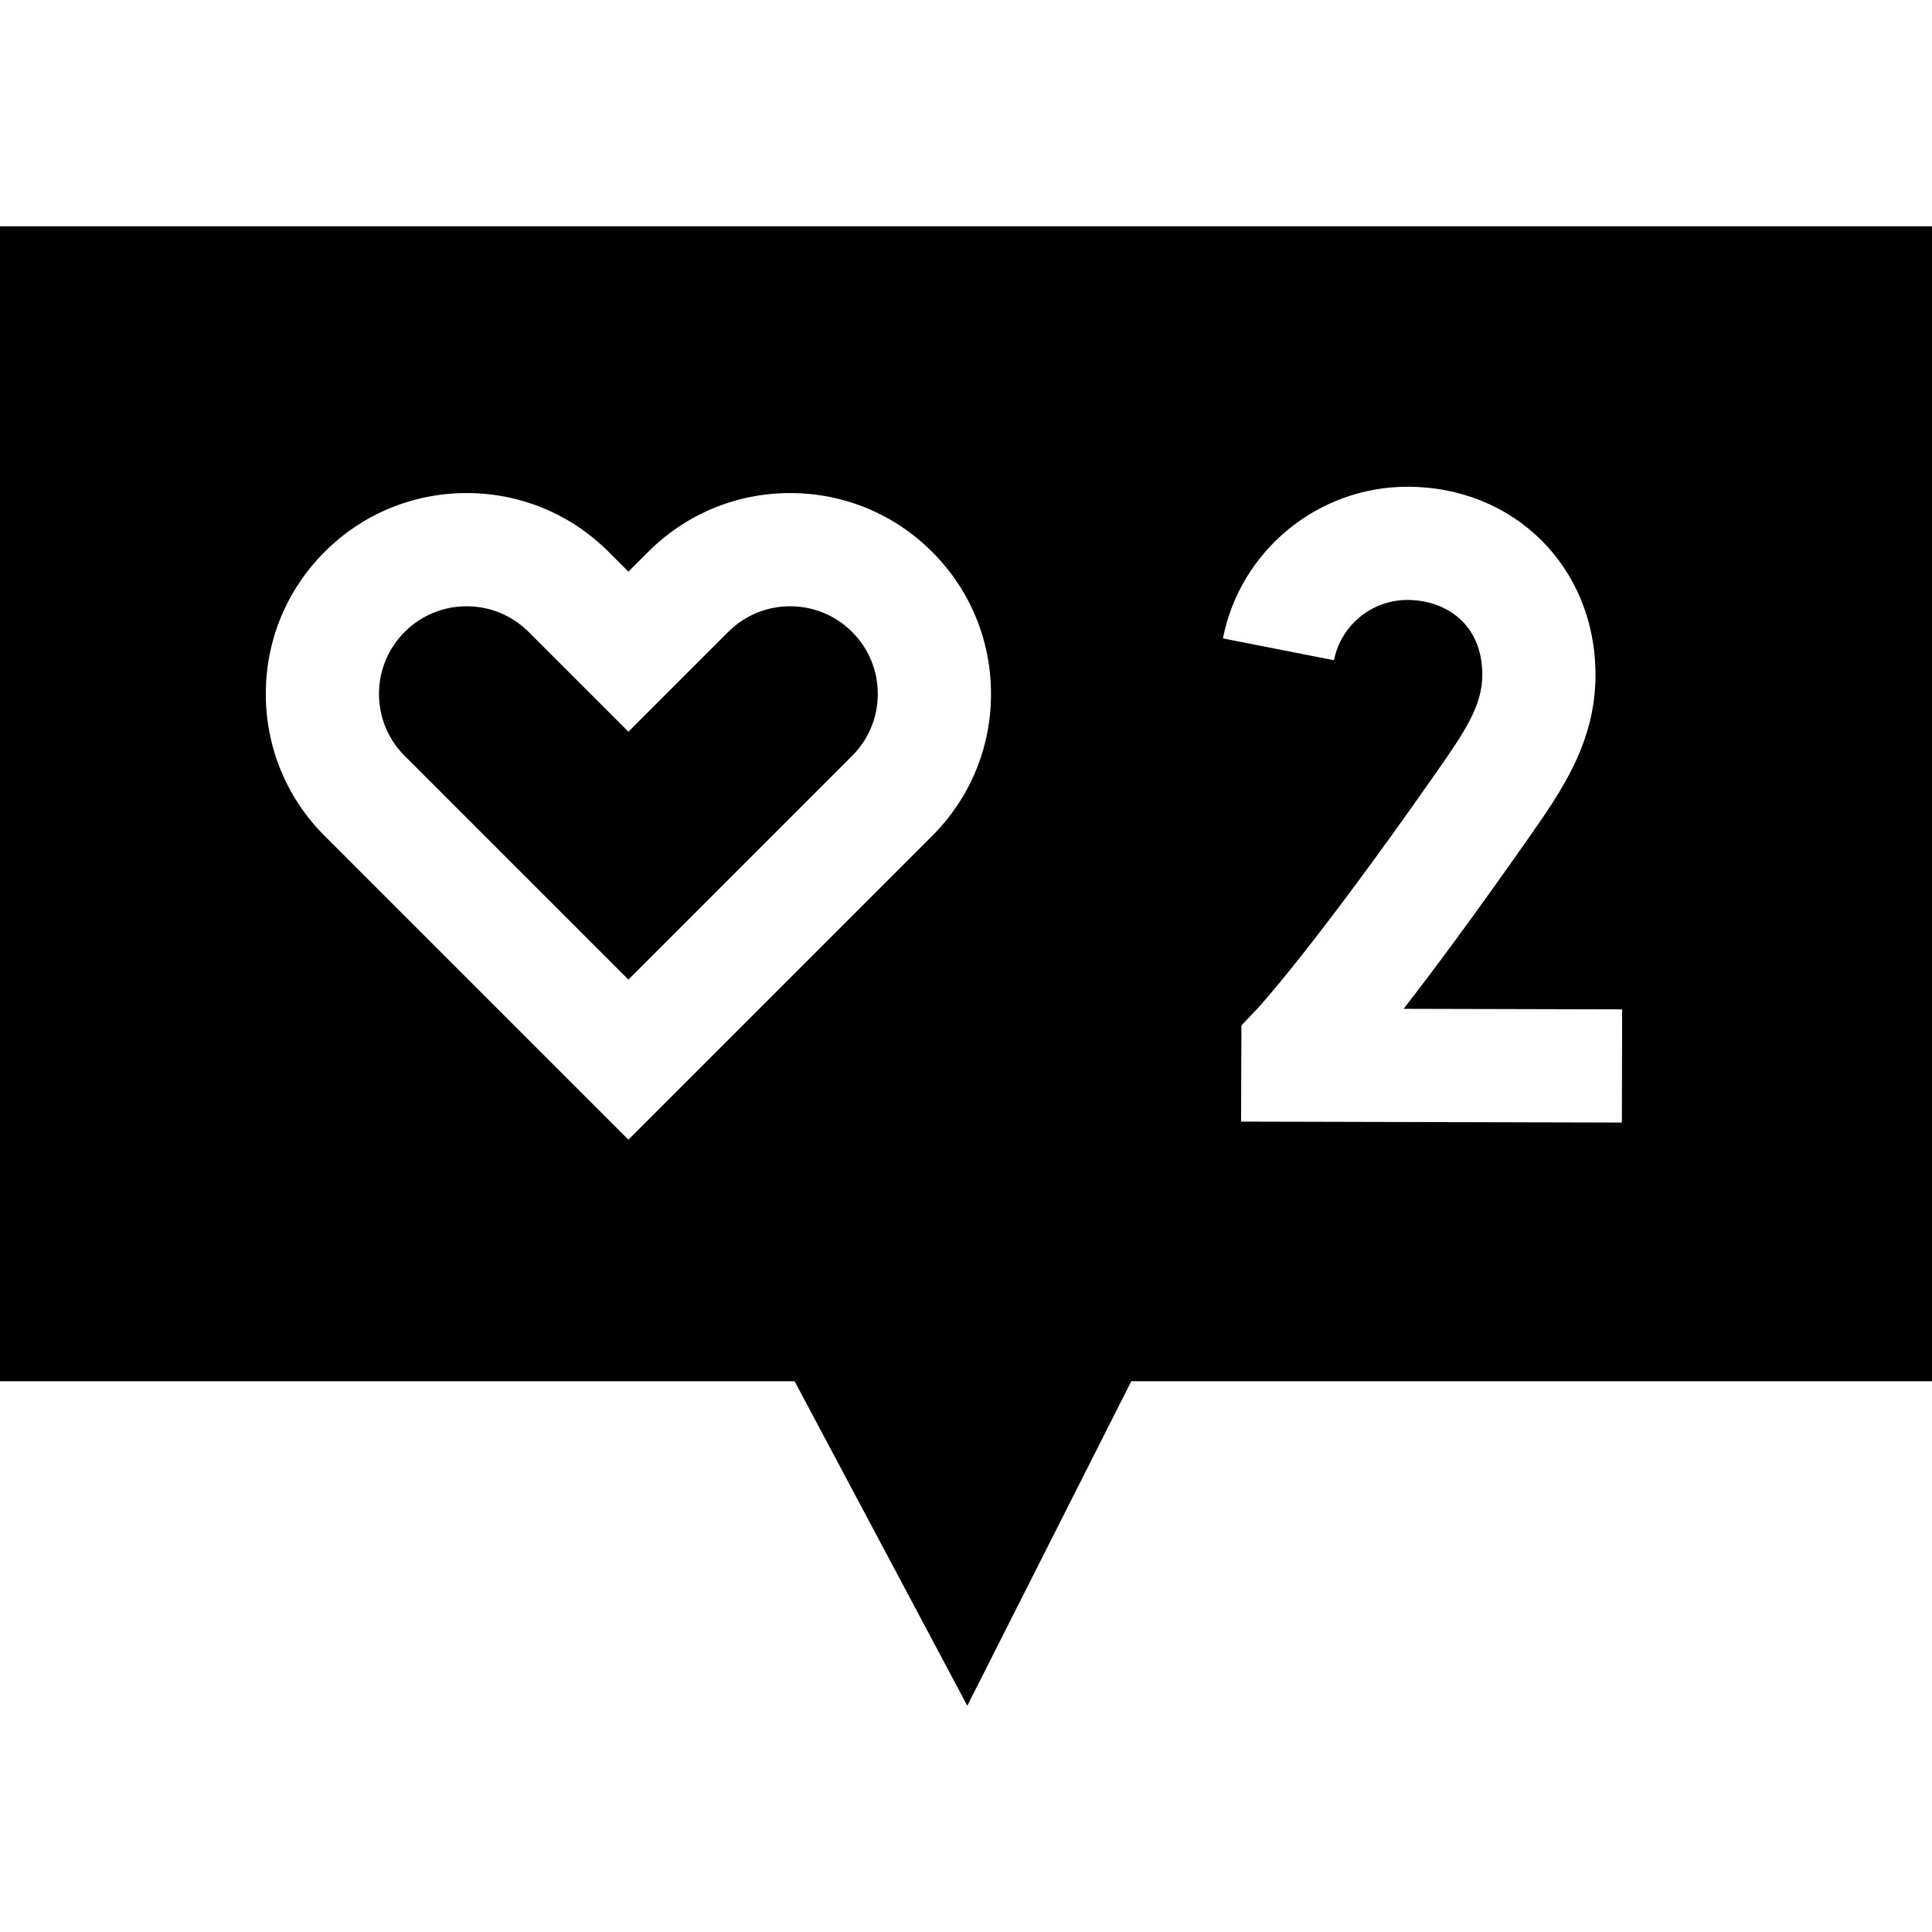 <svg id="Capa_1" enable-background="new 0 0 512 512" height="512" viewBox="0 0 512 512" width="512" xmlns="http://www.w3.org/2000/svg"><g><path d="m209.402 160.668c-6.203 0-12.035 2.416-16.422 6.802l-26.446 26.447-26.446-26.447c-4.387-4.386-10.219-6.802-16.422-6.802s-12.035 2.416-16.422 6.802c-4.387 4.387-6.803 10.219-6.803 16.422s2.416 12.035 6.803 16.421l59.29 59.291 59.29-59.291c4.387-4.386 6.803-10.218 6.803-16.421s-2.416-12.035-6.803-16.421c-4.386-4.388-10.219-6.803-16.422-6.803z"/><path d="m0 59.966v306.083h210.584l45.76 85.985 43.455-85.985h212.201v-306.083zm247.037 161.561-80.503 80.503-80.503-80.504c-10.053-10.052-15.59-23.418-15.59-37.635s5.537-27.583 15.59-37.635c10.052-10.052 23.418-15.588 37.635-15.588 14.216 0 27.582 5.536 37.635 15.588l5.233 5.234 5.233-5.233c10.053-10.053 23.419-15.589 37.635-15.589 14.217 0 27.583 5.536 37.635 15.589 10.053 10.052 15.59 23.418 15.59 37.635s-5.537 27.582-15.59 37.635zm182.777 75.964-100.918-.251.095-25.5 4.118-4.322c.114-.121 14.465-15.478 47.28-62.365l.189-.271c7.822-11.175 12.248-17.89 12.248-25.951 0-13.704-9.964-19.838-19.838-19.838-9.461 0-17.647 6.719-19.466 15.976l-29.438-5.782c4.575-23.29 25.142-40.194 48.903-40.194 28.412 0 49.838 21.426 49.838 49.838 0 17.91-8.983 30.744-17.671 43.155l-.188.27c-14.167 20.241-25.048 34.854-32.996 45.091l57.917.144z"/></g></svg>
